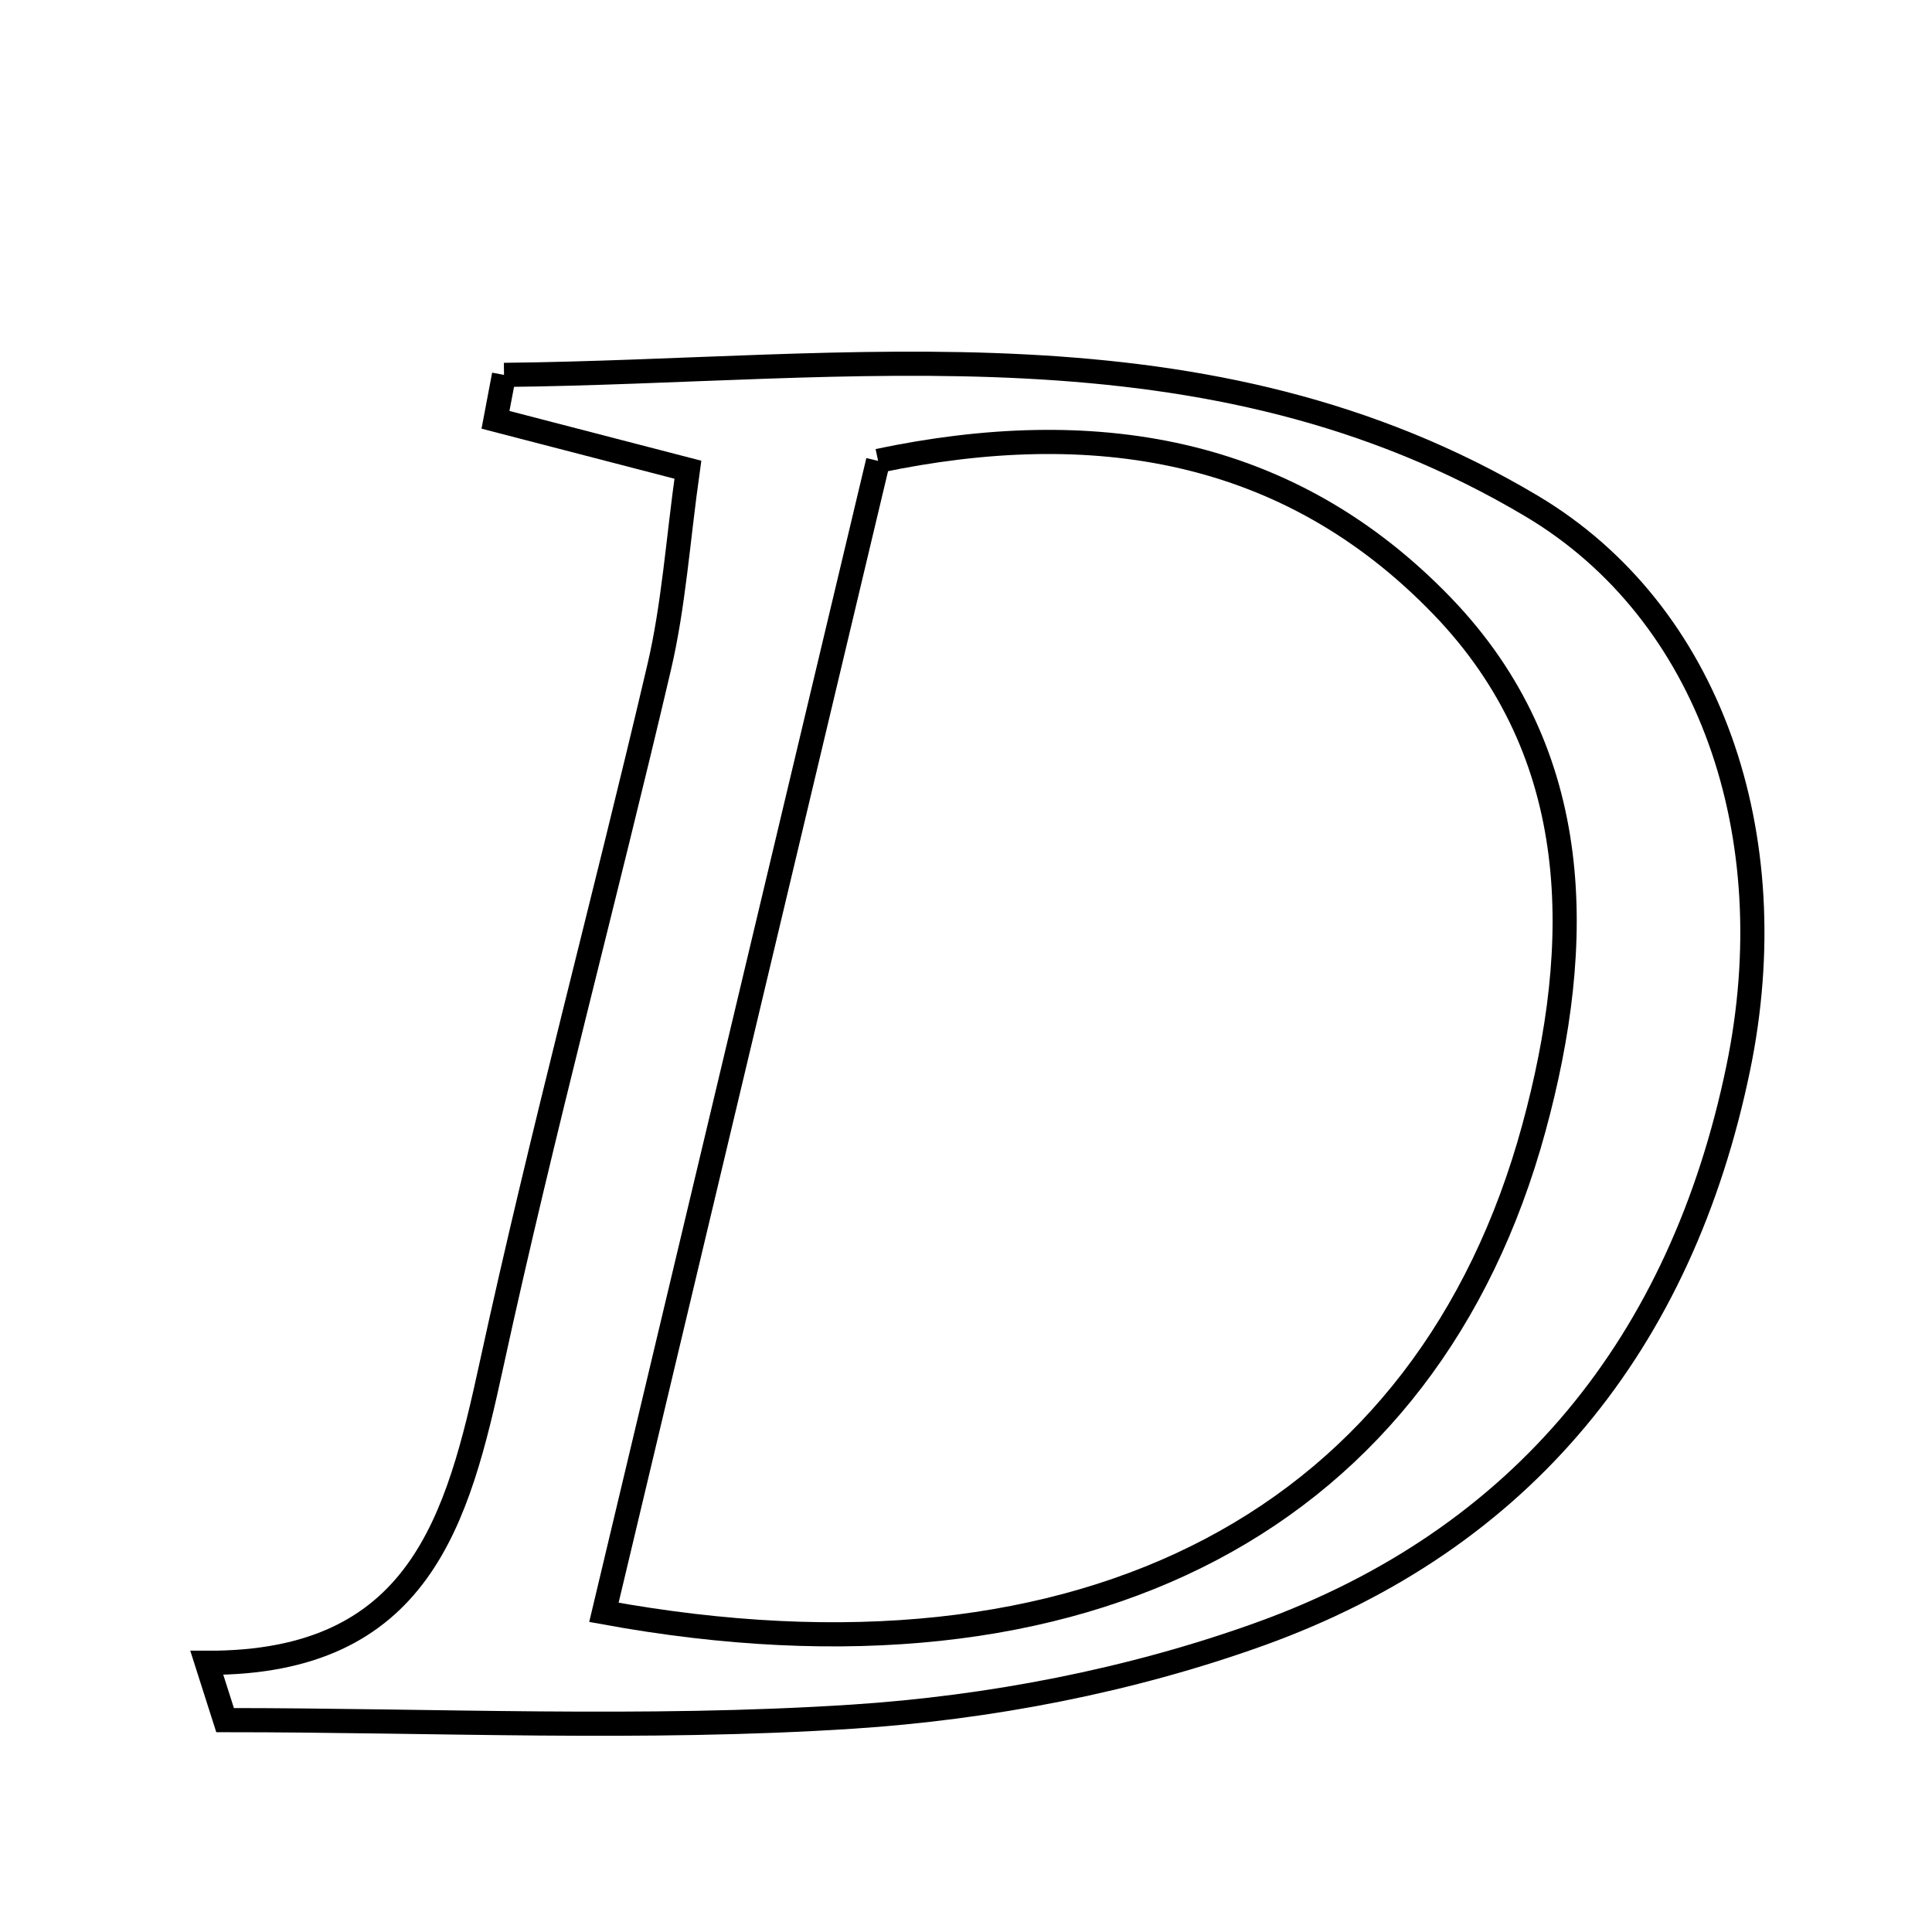 <svg xmlns="http://www.w3.org/2000/svg" viewBox="0.0 0.0 24.0 24.0" height="200px" width="200px"><path fill="none" stroke="black" stroke-width=".3" stroke-opacity="1.0"  filling="0" d="M6.261 4.657 C10.577 4.613 14.985 3.88 19.027 6.287 C21.245 7.608 22.191 10.378 21.593 13.269 C20.888 16.677 18.919 19.123 15.648 20.3 C14.041 20.878 12.293 21.214 10.588 21.325 C8 21.493 5.394 21.368 2.796 21.368 C2.72 21.131 2.645 20.894 2.569 20.656 C5.219 20.666 5.687 18.88 6.108 16.942 C6.738 14.046 7.511 11.182 8.187 8.295 C8.369 7.521 8.421 6.715 8.545 5.835 C7.597 5.589 6.876 5.402 6.155 5.215 C6.19 5.029 6.226 4.843 6.261 4.657"></path>
<path fill="none" stroke="black" stroke-width=".3" stroke-opacity="1.0"  filling="0" d="M10.908 5.725 C13.565 5.167 15.997 5.539 17.915 7.528 C19.692 9.371 19.679 11.722 19.054 14.015 C17.738 18.839 13.539 21.134 7.502 20.029 C8.65 15.21 9.762 10.538 10.908 5.725"></path></svg>